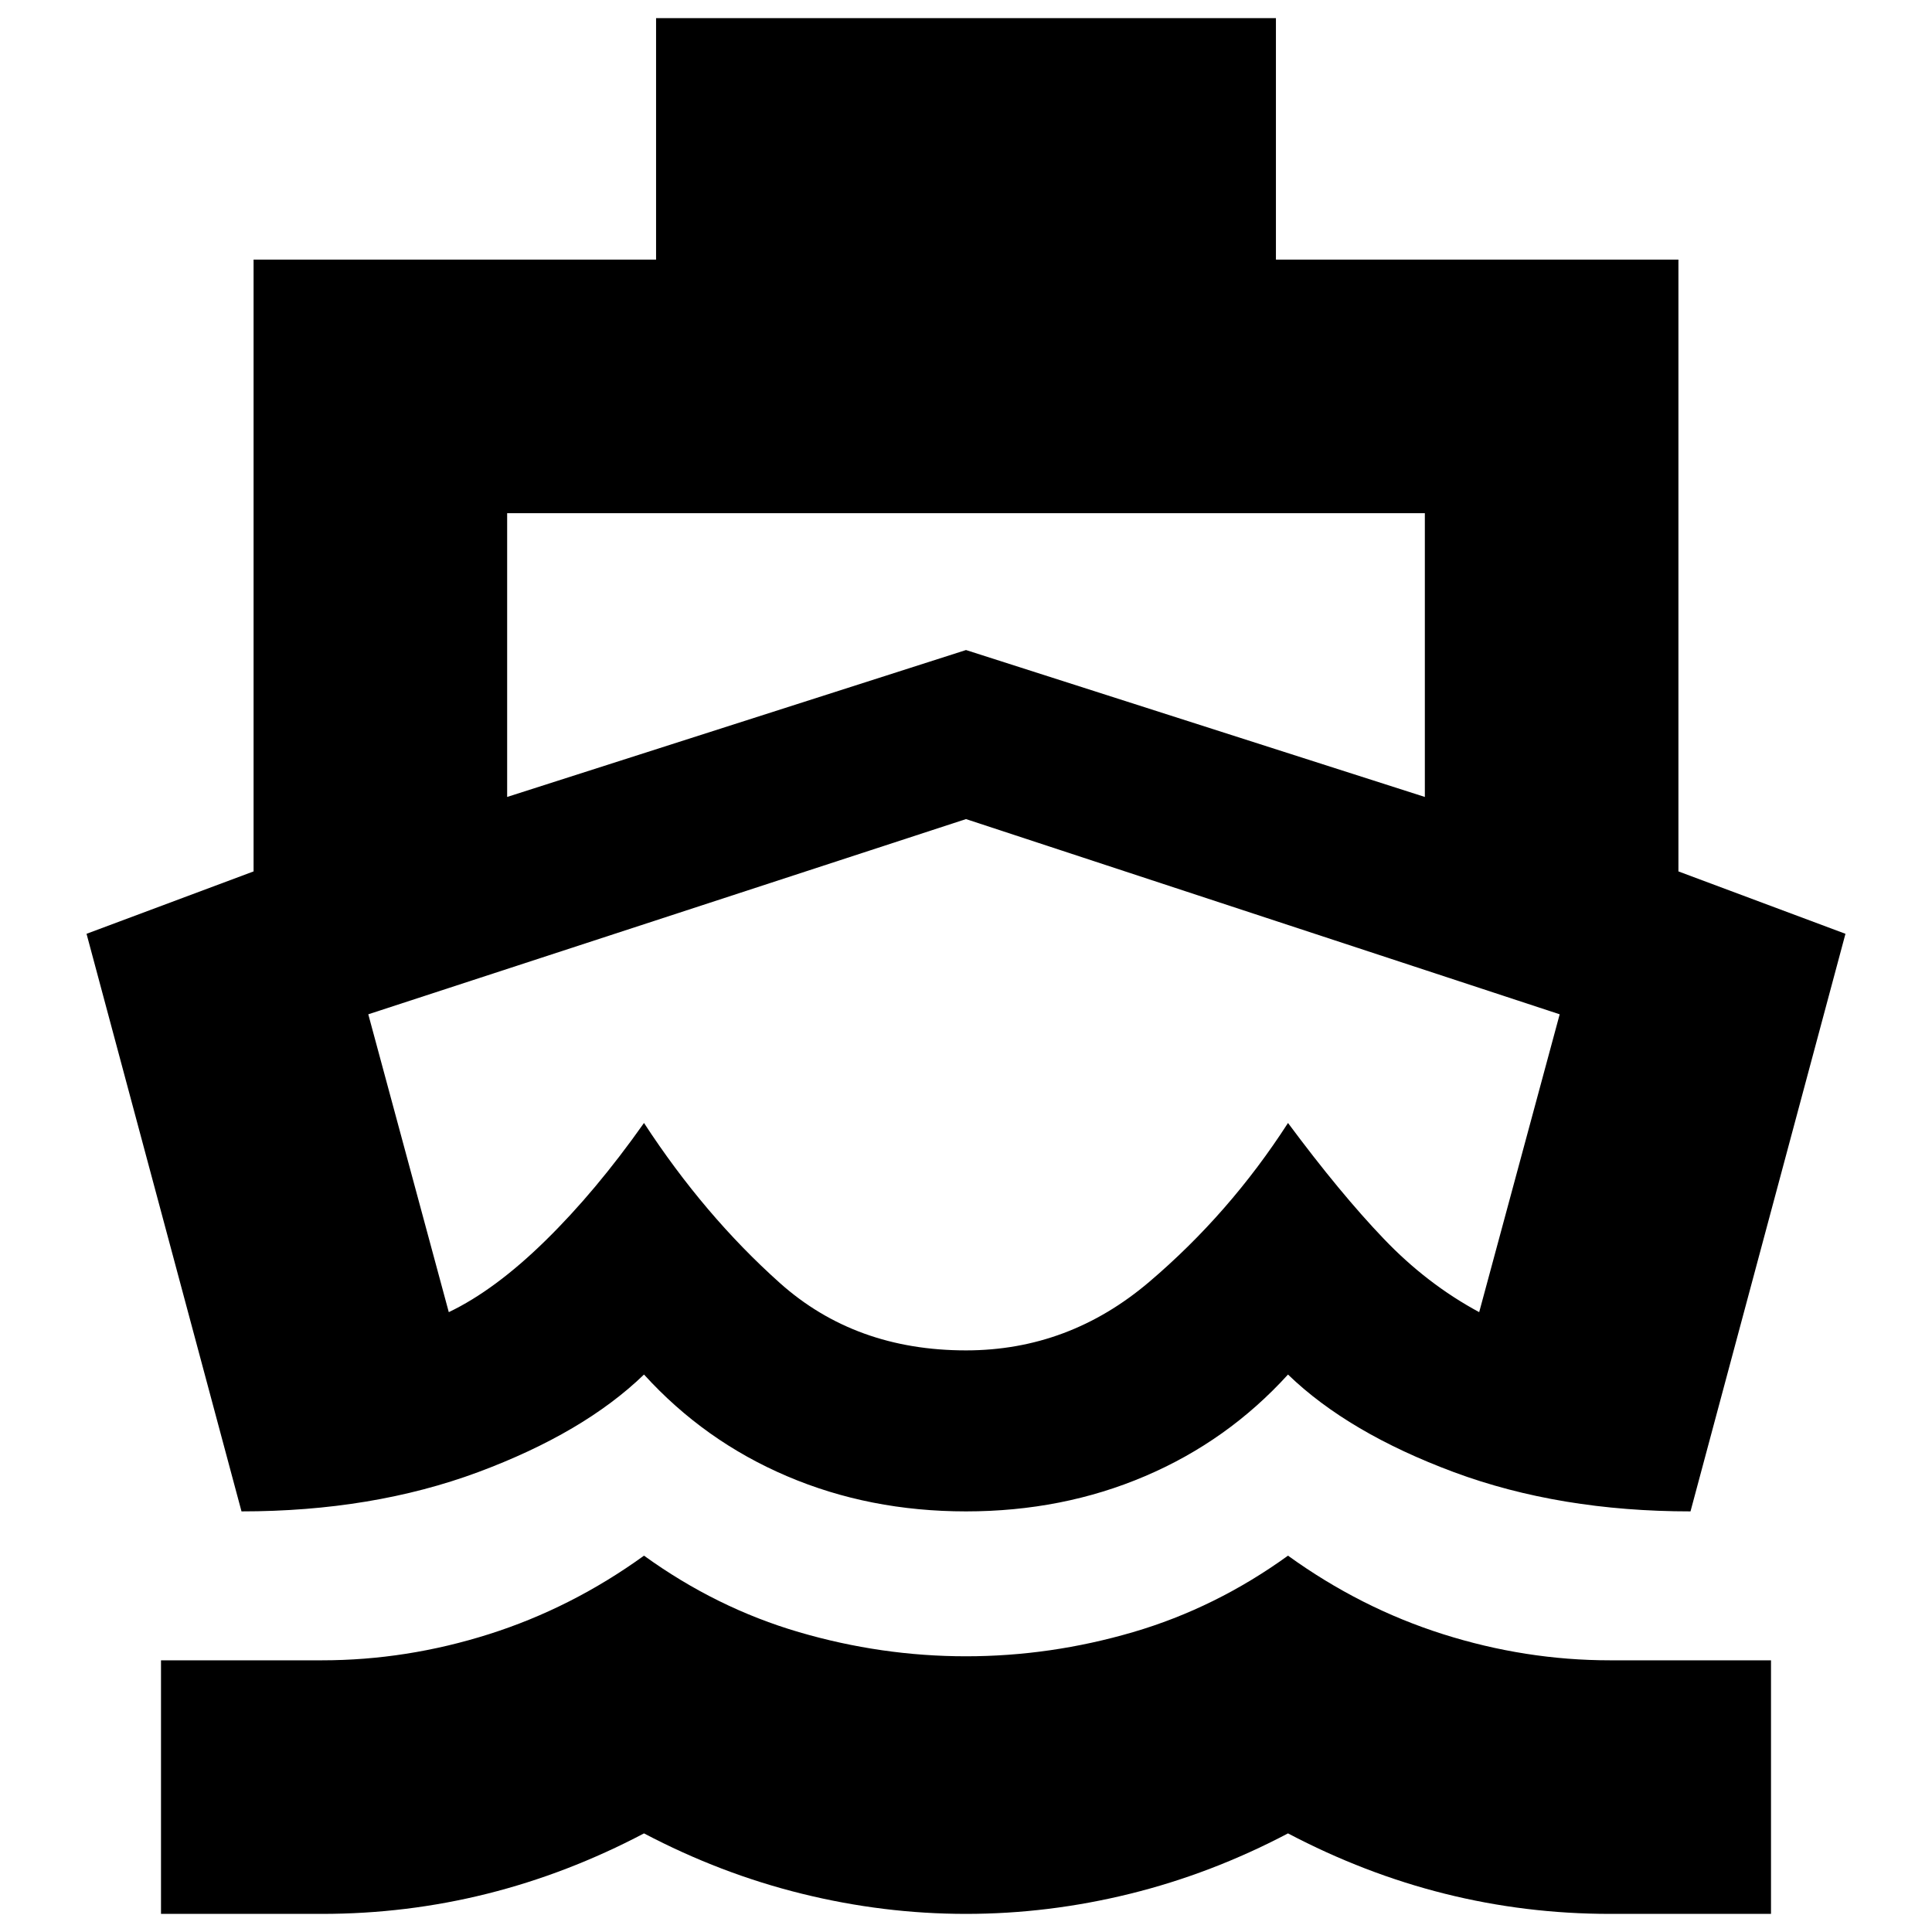 <svg xmlns="http://www.w3.org/2000/svg" height="24" width="24"><path d="M11.975 13.475Q11.975 13.475 11.975 13.475Q11.975 13.475 11.975 13.475Q11.975 13.475 11.975 13.475Q11.975 13.475 11.975 13.475Q11.975 13.475 11.975 13.475Q11.975 13.475 11.975 13.475Q11.975 13.475 11.975 13.475Q11.975 13.475 11.975 13.475ZM3 18.775 1.075 11.6 3.15 10.825V3.225H8.15V0.225H15.85V3.225H20.85V10.825L22.925 11.6L21 18.775Q19.375 18.775 18.062 18.288Q16.75 17.8 16 17.075Q15.25 17.9 14.225 18.337Q13.2 18.775 12 18.775Q10.8 18.775 9.775 18.337Q8.75 17.9 8 17.075Q7.25 17.8 5.938 18.288Q4.625 18.775 3 18.775ZM2 23.775V20.625H4Q5.05 20.625 6.075 20.3Q7.1 19.975 8 19.325Q8.9 19.975 9.925 20.275Q10.95 20.575 12 20.575Q13.05 20.575 14.075 20.275Q15.1 19.975 16 19.325Q16.9 19.975 17.925 20.3Q18.95 20.625 20 20.625H22V23.775H20Q18.95 23.775 17.95 23.525Q16.95 23.275 16 22.775Q15.05 23.275 14.038 23.525Q13.025 23.775 12 23.775Q10.975 23.775 9.963 23.525Q8.95 23.275 8 22.775Q7.05 23.275 6.05 23.525Q5.05 23.775 4 23.775ZM6.3 9.9 12 8.075 17.7 9.9V6.375H6.3ZM12 16.775Q13.275 16.775 14.275 15.925Q15.275 15.075 16 13.95Q16.65 14.825 17.188 15.387Q17.725 15.95 18.375 16.3L19.375 12.6L12 10.175L4.575 12.6L5.575 16.3Q6.15 16.025 6.775 15.412Q7.4 14.8 8 13.95Q8.75 15.1 9.688 15.938Q10.625 16.775 12 16.775Z"/></svg>